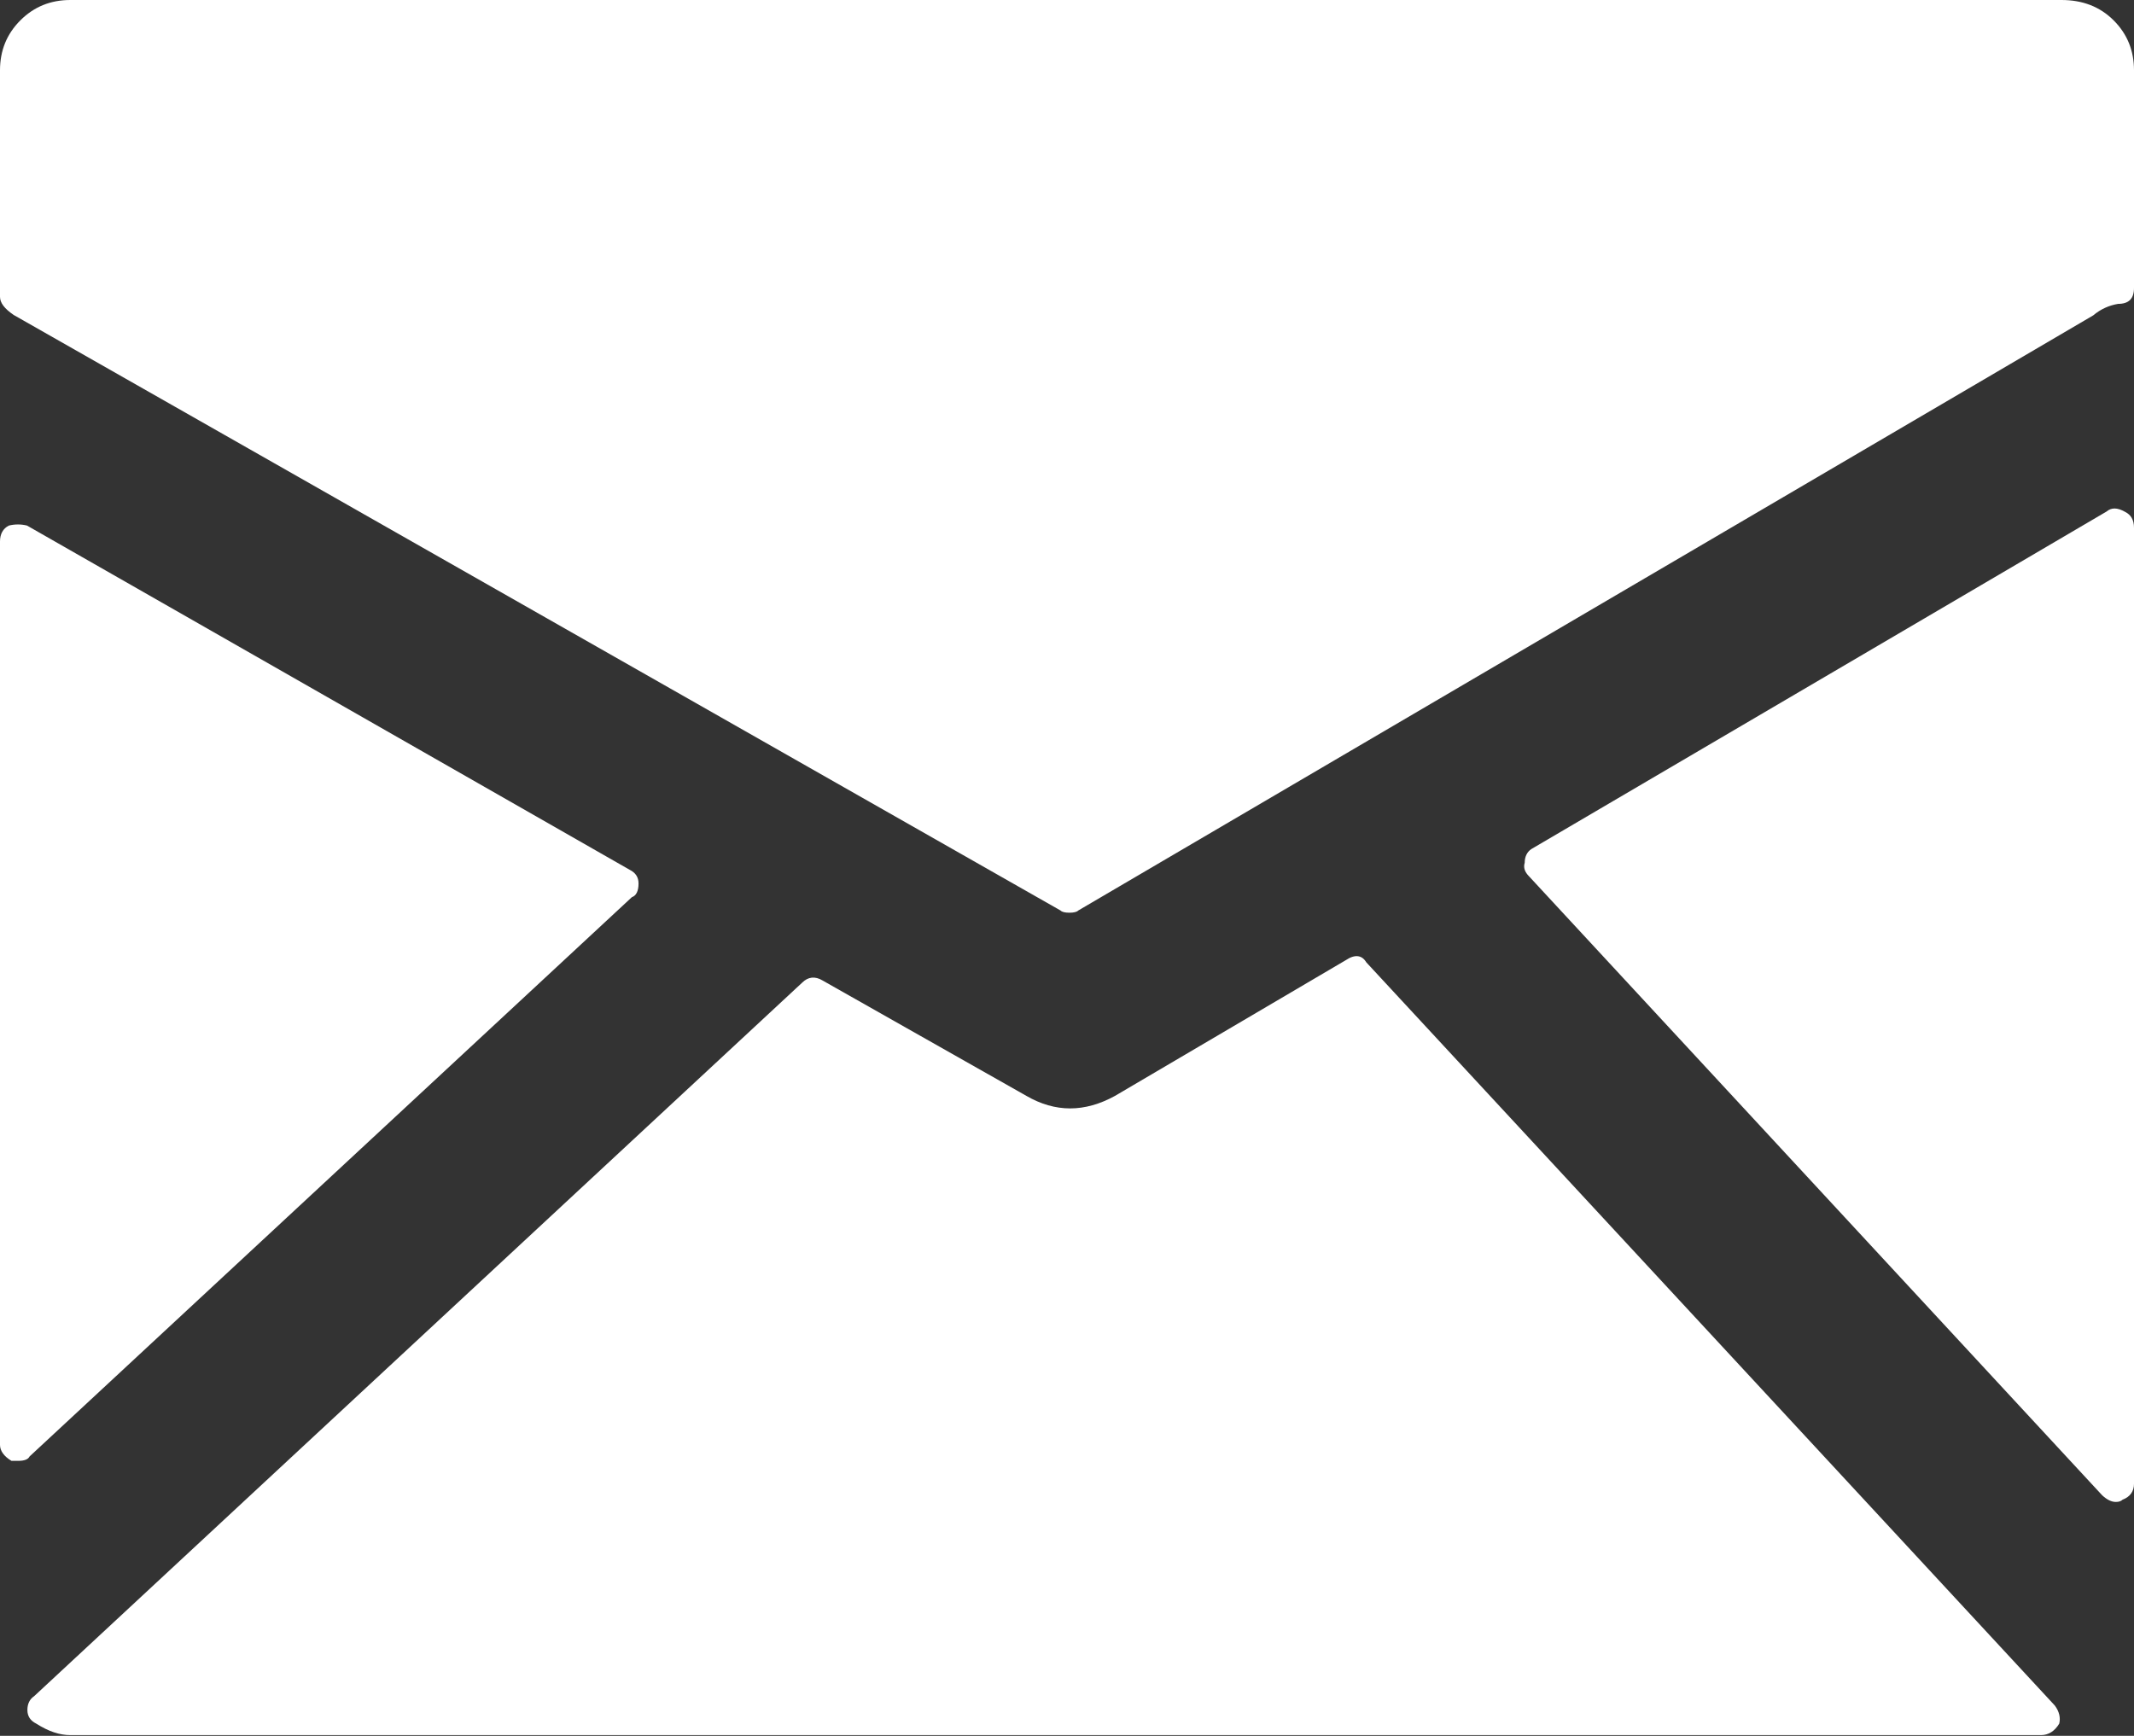 <?xml version="1.0" encoding="utf-8"?>
<!-- Generator: Adobe Illustrator 21.0.2, SVG Export Plug-In . SVG Version: 6.00 Build 0)  -->
<svg version="1.1" id="Capa_1" xmlns="http://www.w3.org/2000/svg" xmlns:xlink="http://www.w3.org/1999/xlink" x="0px" y="0px"
	 viewBox="0 0 576.5 469" style="enable-background:new 0 0 576.5 469;" xml:space="preserve">
<rect x="0" y="0" width="576.5" height="469" fill="#333333" stroke="none"/>
<style type="text/css">
	.st0{fill:#FFFFFF;}
</style>
<g>
	<g>
		<path class="st0" d="M8,393.5c-0.4,0.8-1.4,1.2-3.1,1.2H3.1c-2-1.2-3.1-2.7-3.1-4.3V146.3c0-2,0.8-3.5,2.4-4.3
			c1.6-0.4,3.3-0.4,4.9,0l162.8,93c1.6,0.8,2.4,2,2.4,3.7c0,2-0.6,3.3-1.8,3.7L8,393.5z M555.1,460.8c1.2,1.6,1.6,3.3,1.2,4.9
			c-1.2,2-2.9,3.1-4.9,3.1H19c-2.9,0-5.9-1-9.2-3.1c-1.6-0.8-2.4-2-2.4-3.7c0-1.6,0.6-2.9,1.8-3.7l207.5-192.8
			c1.6-1.6,3.5-1.8,5.5-0.6l55.1,31.2c7.8,4.5,15.7,4.5,23.9,0l62.4-36.7c2.4-1.6,4.3-1.4,5.5,0.6L555.1,460.8z M574.1,138.3
			c1.6,0.8,2.4,2.2,2.4,4.3v258.3c0,2-1,3.5-3.1,4.3c-0.4,0.4-1,0.6-1.8,0.6c-1.2,0-2.4-0.6-3.7-1.8L413.1,236.8
			c-1.2-1.2-1.6-2.4-1.2-3.7c0-1.6,0.6-2.9,1.8-3.7l155.4-91.2C570.4,137.1,572,137.1,574.1,138.3z M556.9,0
			c5.7,0,10.4,1.8,14.1,5.5s5.5,8.2,5.5,13.5v58.8c0,2.9-1.4,4.3-4.3,4.3c-2.4,0.4-4.7,1.4-6.7,3.1L291.3,246
			c-0.4,0.4-1.2,0.6-2.4,0.6s-2-0.2-2.4-0.6L3.7,85.1C1.2,83.4,0,81.8,0,80.2V19c0-5.3,1.8-9.8,5.5-13.5S13.7,0,19,0L556.9,0
			L556.9,0z"/>
	</g>
</g>
</svg>
